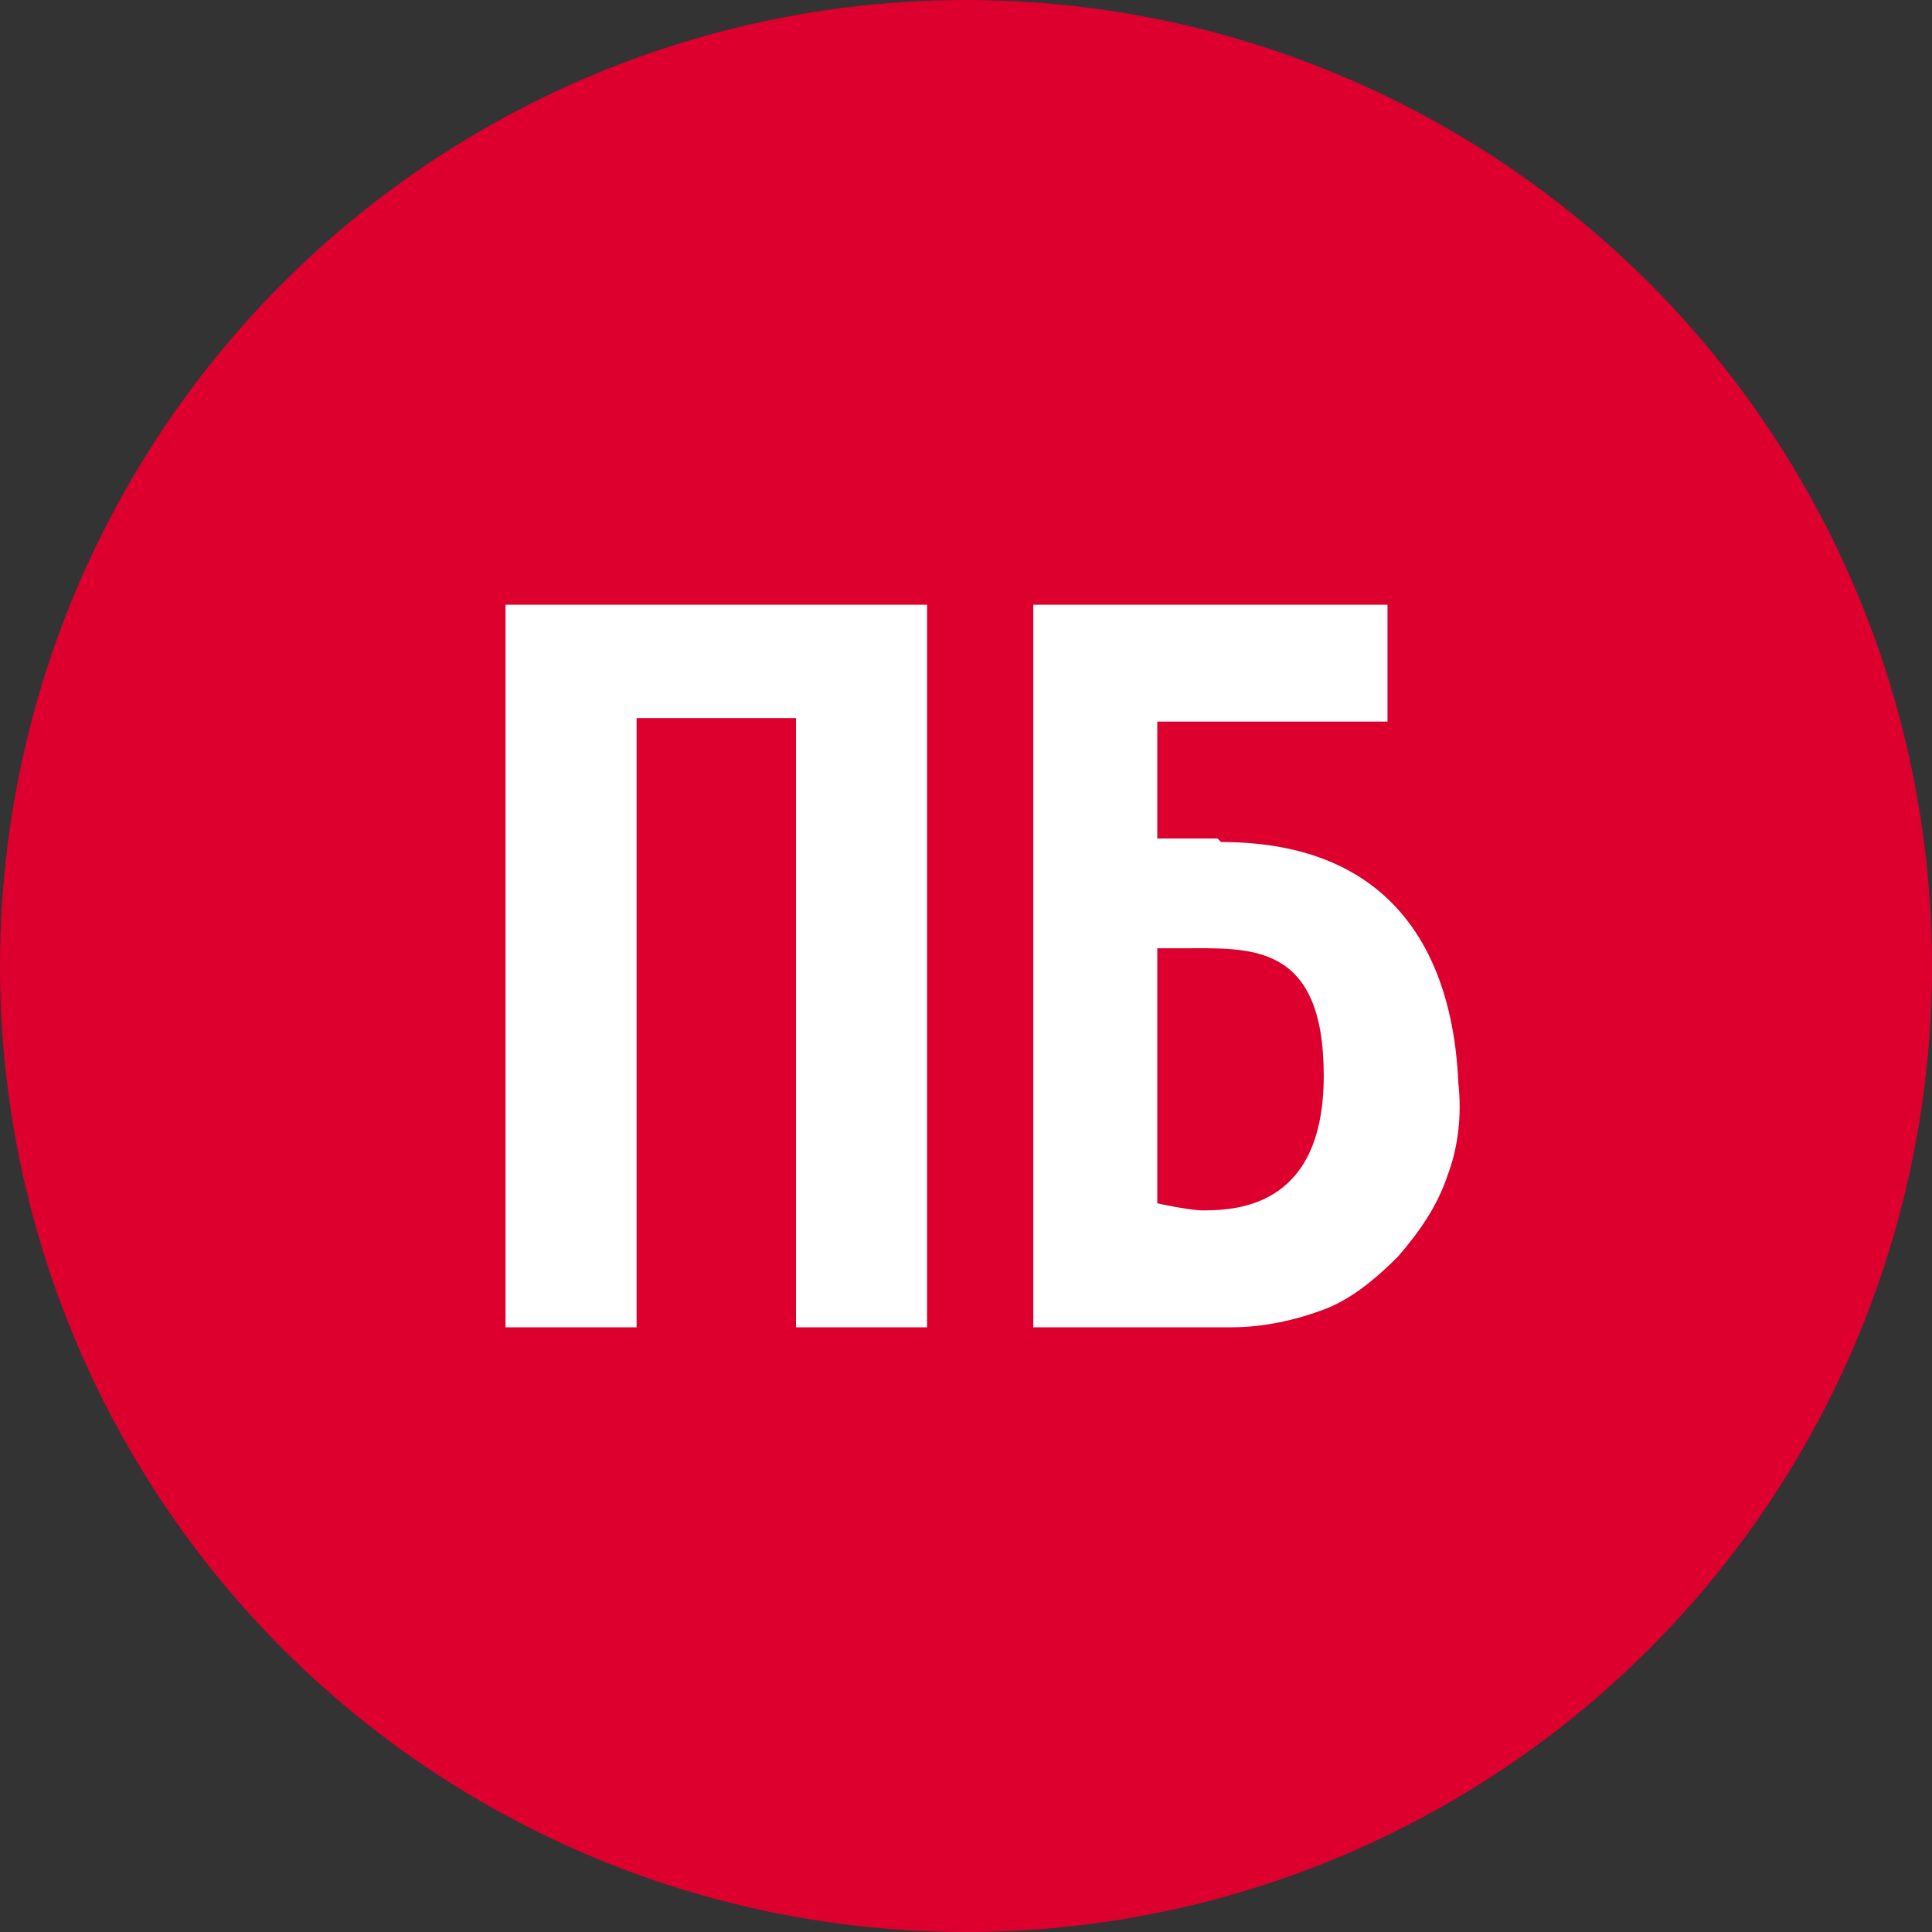 <svg width="90" height="90" viewBox="0 0 90 90" fill="none" xmlns="http://www.w3.org/2000/svg">
<rect x="0" y="0" width="90" height="90" fill="#333333" stroke="none"/>
<circle cx="45" cy="45" r="45" fill="#DD002E"/>
<path d="M23.55 28.17V61.83H29.655V33.45H37.08V61.83H43.185V28.17H23.55ZM67.935 50.445C67.77 46.65 66.45 39.225 56.88 39.225L56.715 39.06H53.91V33.615H64.635V28.17H48.135V61.83H57.375C58.86 61.83 60.345 61.5 61.665 61.005C62.985 60.51 64.14 59.52 65.13 58.53C66.12 57.375 66.945 56.22 67.44 54.735C67.935 53.415 68.1 51.93 67.935 50.445V50.445ZM56.055 56.385C55.395 56.385 53.91 56.055 53.91 56.055V44.175H55.065C58.2 44.175 61.665 43.845 61.665 50.115C61.665 56.055 57.87 56.385 56.055 56.385V56.385Z" fill="white"/>
</svg>
